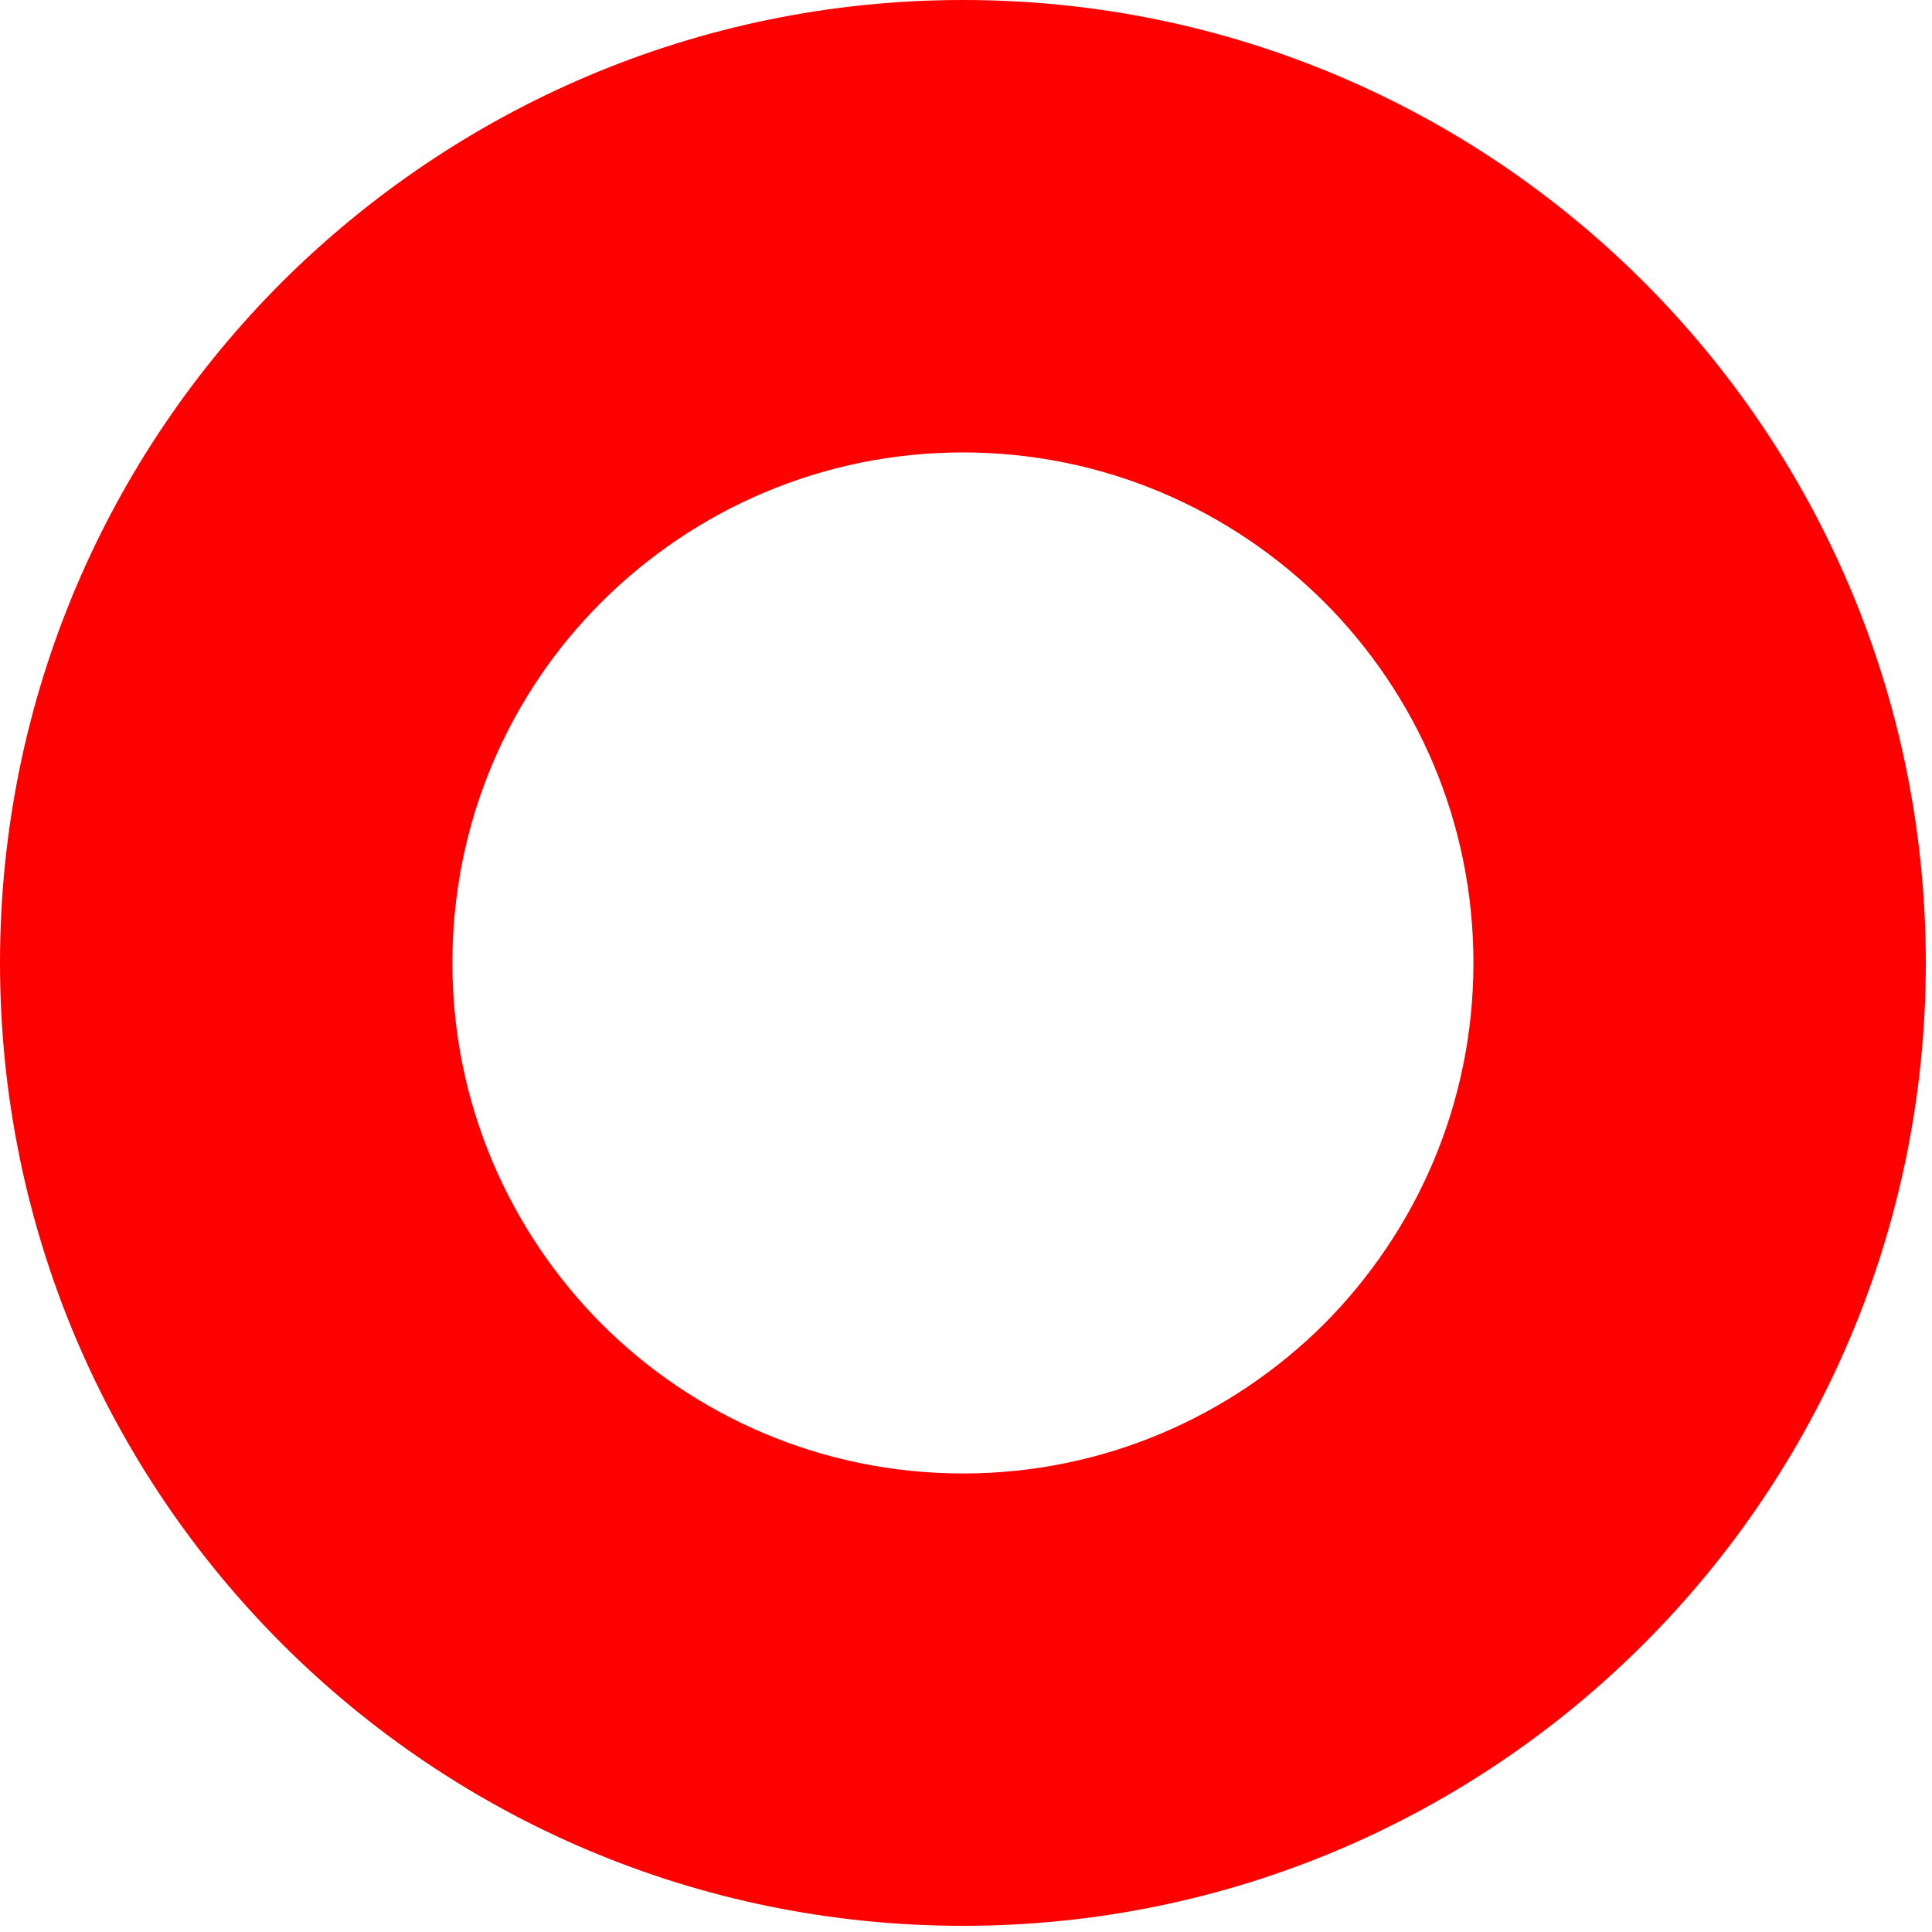 <?xml version="1.0" encoding="UTF-8" standalone="no"?>
<svg
   version="1.1"
   id="Layer_1"
   x="0px"
   y="0px"
   viewBox="0 0 45 45"
   xml:space="preserve"
   sodipodi:docname="o.svg"
   inkscape:version="1.3.2 (091e20e, 2023-11-25, custom)"
   width="45"
   height="45"
   xmlns:inkscape="http://www.inkscape.org/namespaces/inkscape"
   xmlns:sodipodi="http://sodipodi.sourceforge.net/DTD/sodipodi-0.dtd"
   xmlns="http://www.w3.org/2000/svg"
   xmlns:svg="http://www.w3.org/2000/svg"><defs
   id="defs1" /><sodipodi:namedview
   id="namedview1"
   pagecolor="#ffffff"
   bordercolor="#000000"
   borderopacity="0.25"
   inkscape:showpageshadow="2"
   inkscape:pageopacity="0.0"
   inkscape:pagecheckerboard="false"
   inkscape:deskcolor="#d1d1d1"
   inkscape:zoom="6.6394448"
   inkscape:cx="61.375614"
   inkscape:cy="60.321309"
   inkscape:window-width="1920"
   inkscape:window-height="1009"
   inkscape:window-x="1358"
   inkscape:window-y="-8"
   inkscape:window-maximized="1"
   inkscape:current-layer="g1" />
<g
   id="g1">



<path
   d="m 22.428,0 c 6.195,0 11.802,2.509 15.86,6.568 4.058,4.058 6.568,9.665 6.568,15.86 0,6.195 -2.509,11.802 -6.568,15.86 -4.058,4.058 -9.665,6.568 -15.86,6.568 -6.195,0 -11.802,-2.509 -15.86,-6.568 C 2.509,34.23 0,28.623 0,22.428 0,16.233 2.509,10.626 6.568,6.568 10.636,2.519 16.243,0 22.428,0 Z m 8.411,14.018 c -2.157,-2.147 -5.127,-3.48 -8.411,-3.48 -3.284,0 -6.254,1.333 -8.411,3.48 -2.157,2.147 -3.48,5.127 -3.48,8.411 0,3.284 1.333,6.254 3.48,8.411 2.147,2.147 5.127,3.48 8.411,3.48 3.284,0 6.254,-1.333 8.411,-3.48 2.147,-2.157 3.48,-5.127 3.48,-8.411 0,-3.284 -1.323,-6.254 -3.48,-8.411 z"
   id="overmelho"
   style="display:inline;fill:#ff0000;fill-opacity:1;stroke-width:0.98"
   inkscape:label="O vermelho"
   sodipodi:nodetypes="ssssssscscssscscsc" /></g></svg>
